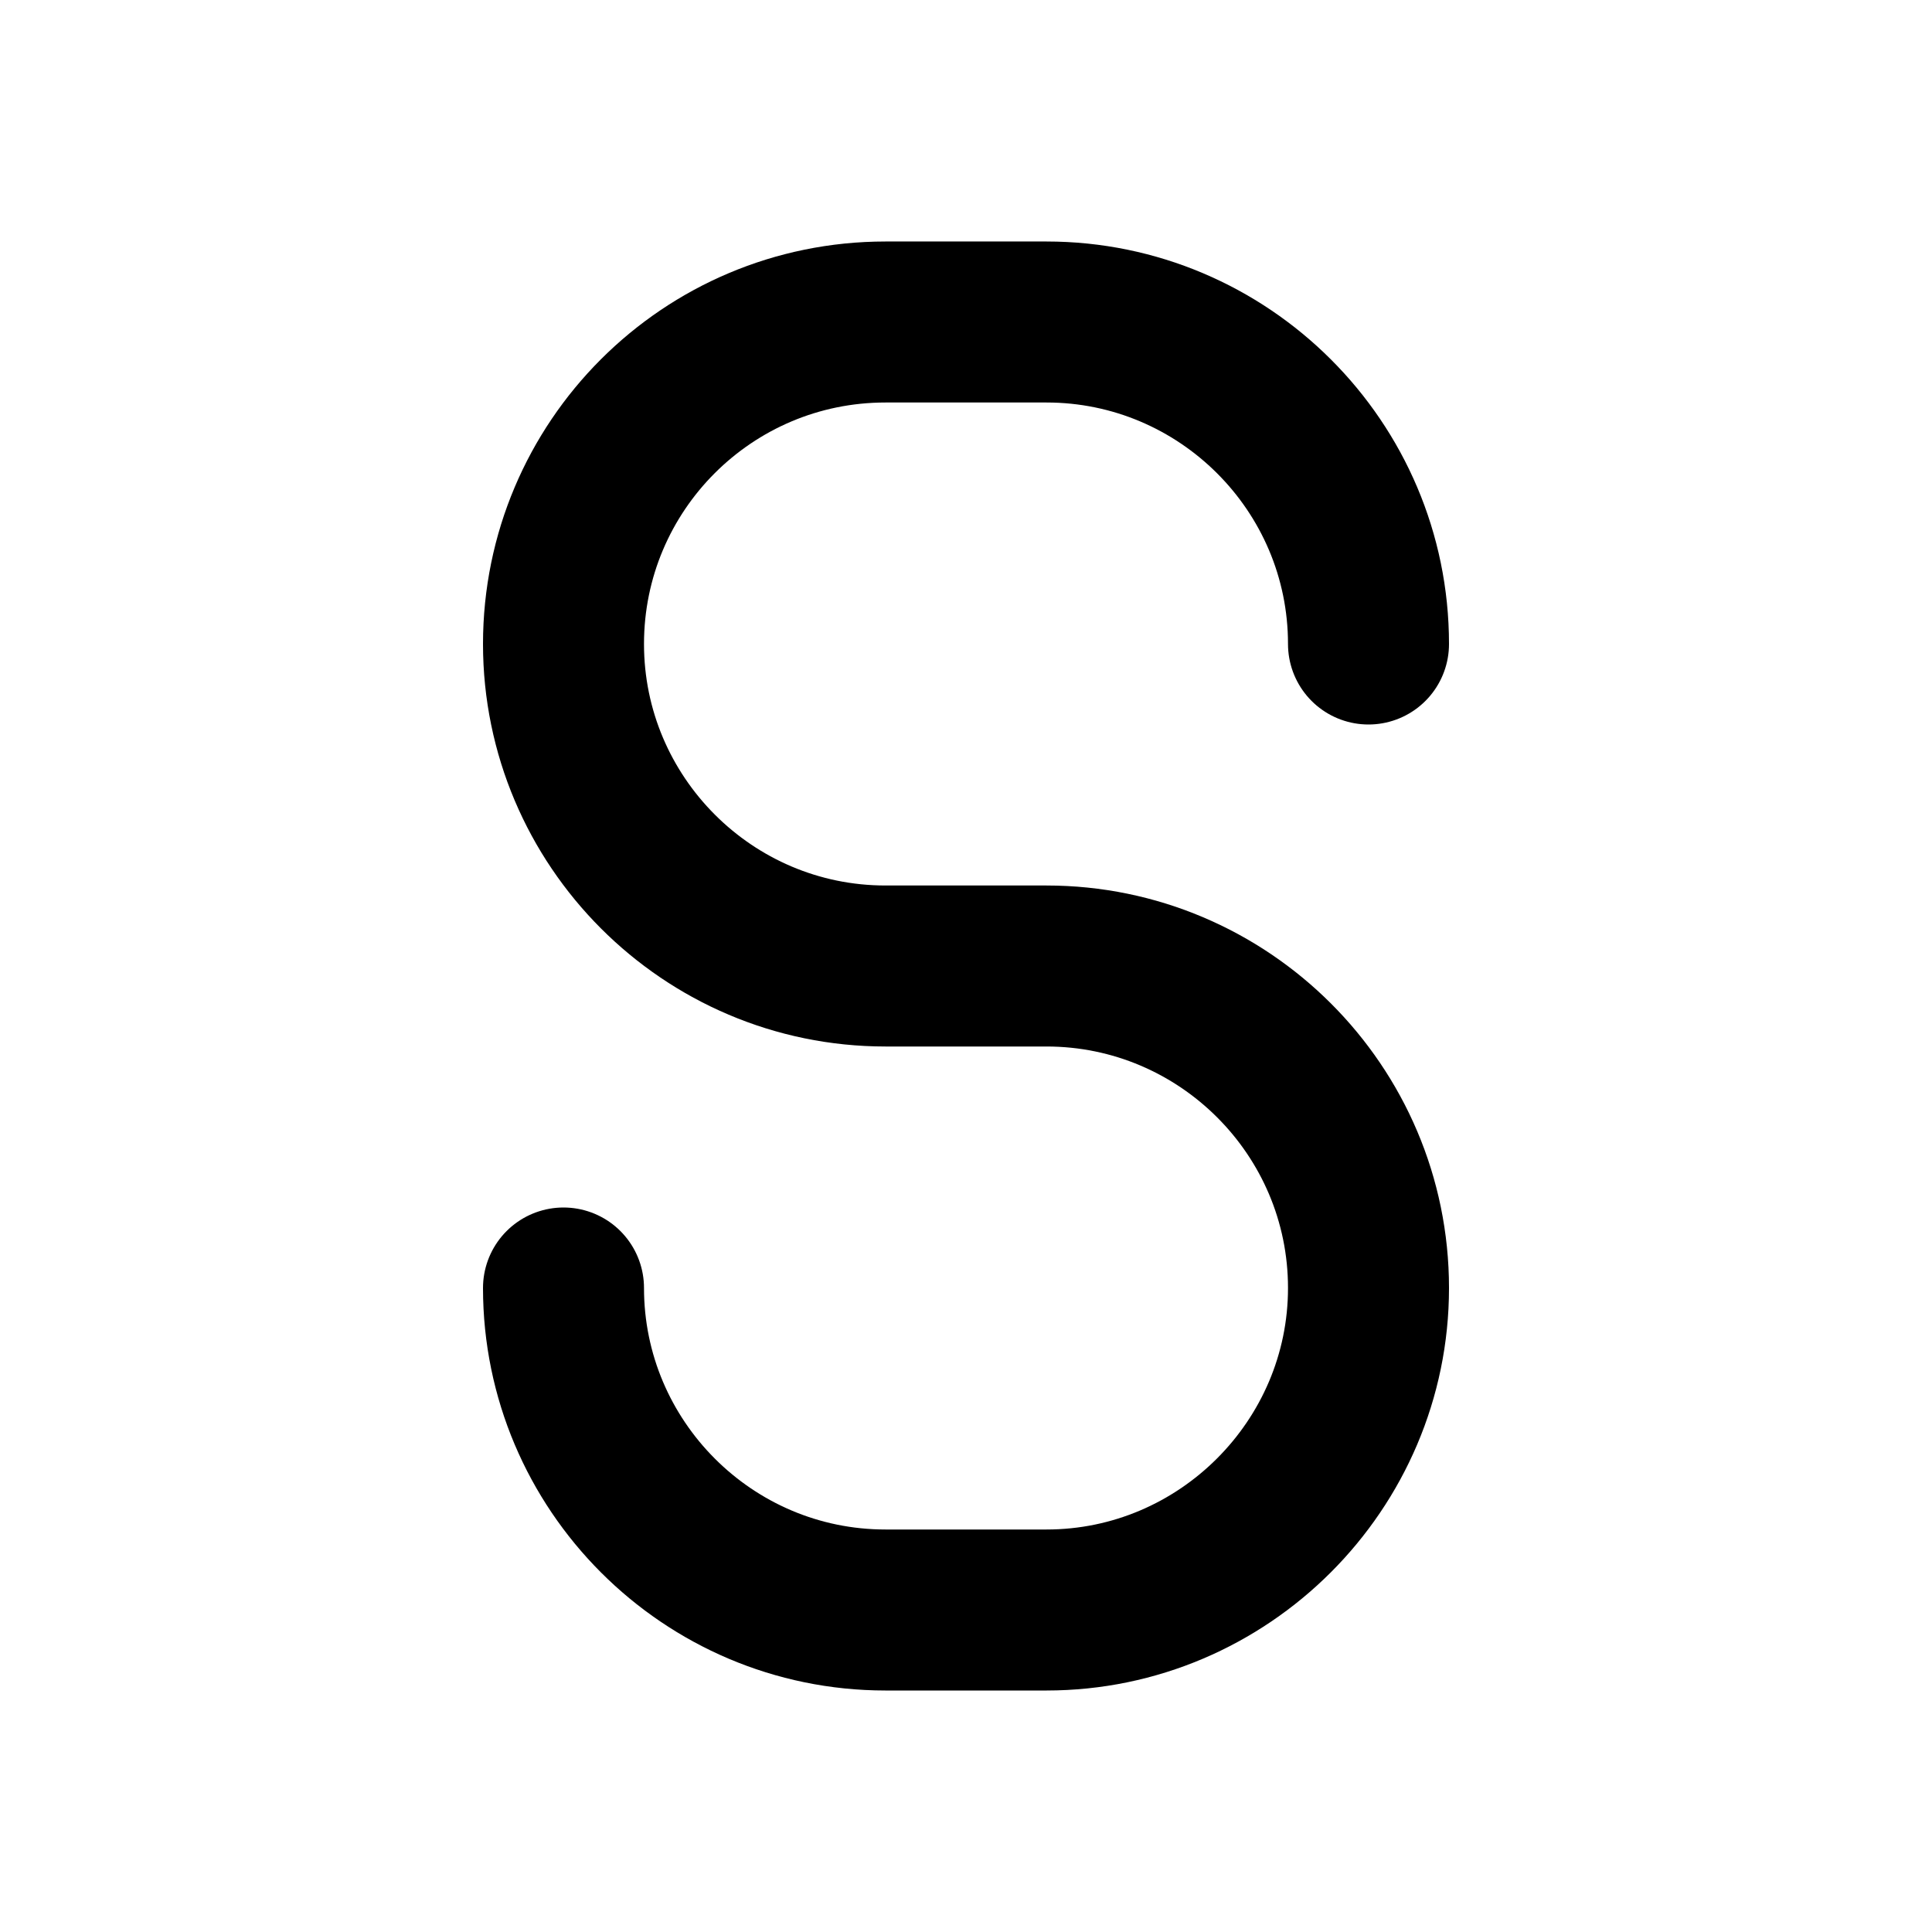 <svg viewBox="0 0 24 24" xmlns="http://www.w3.org/2000/svg"><g fill="none"><path d="M0 0h24v24H0Z"/><path fill="none" stroke="#000" stroke-linecap="round" stroke-linejoin="round" stroke-width="2" d="M17 8v0c0-2.21-1.8-4-4-4h-2v0C8.79 4 7 5.79 7 8c0 2.2 1.79 4 4 4h2v0c2.2 0 4 1.79 4 4 0 2.2-1.8 4-4 4h-2v0c-2.21 0-4-1.8-4-4"/></g></svg>